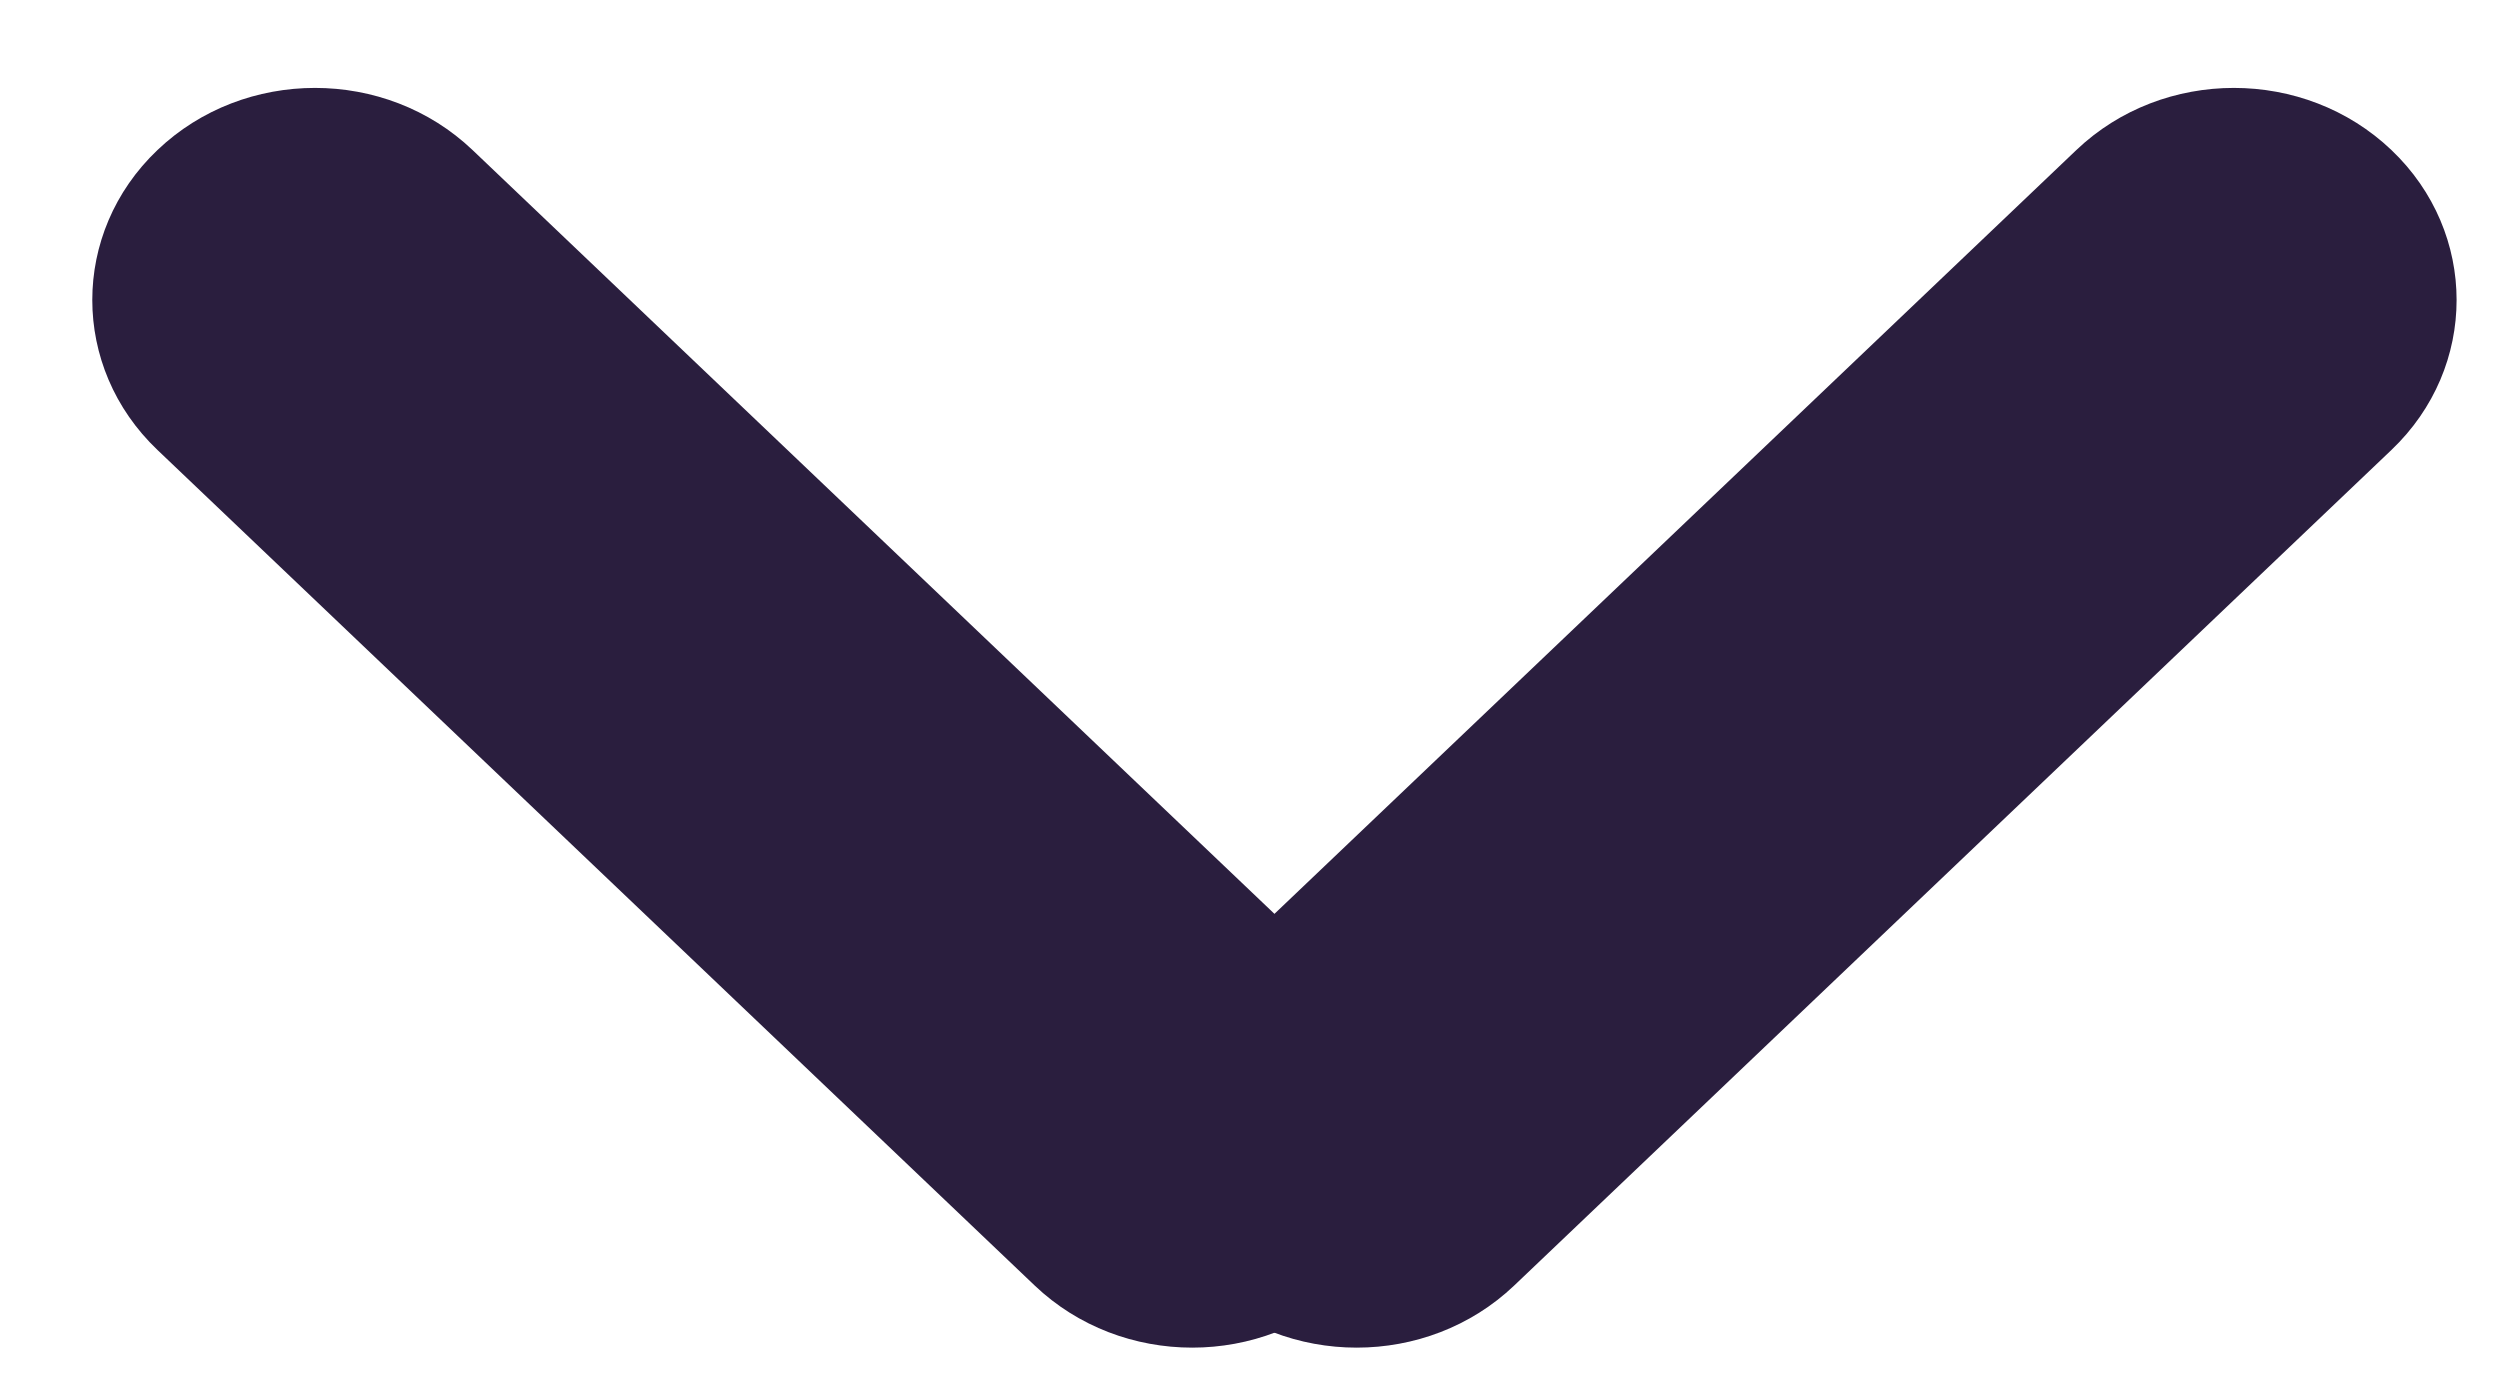 <?xml version="1.0" encoding="UTF-8"?>
<svg width="9px" height="5px" viewBox="0 0 9 5" version="1.1" xmlns="http://www.w3.org/2000/svg" xmlns:xlink="http://www.w3.org/1999/xlink">
    <!-- Generator: Sketch 50 (54983) - http://www.bohemiancoding.com/sketch -->
    <title>Group 2</title>
    <desc>Created with Sketch.</desc>
    <defs></defs>
    <g id="Views" stroke="none" stroke-width="1" fill="none" fill-rule="evenodd">
        <g id="Create-List-3" transform="translate(-394, -1260)" fill="#2A1E3E">
            <g id="Group-2" transform="translate(394, 1260)">
                <path d="M0.567,0.54 C0.88,0.242 1.388,0.242 1.701,0.54 L4.859,3.548 C5.172,3.846 5.172,4.329 4.859,4.628 C4.546,4.926 4.038,4.926 3.725,4.628 L0.567,1.62 C0.254,1.322 0.254,0.838 0.567,0.54 Z" id="Rectangle-4"></path>
                <path d="M8.609,0.54 C8.922,0.838 8.922,1.322 8.609,1.62 L5.451,4.628 C5.138,4.926 4.63,4.926 4.317,4.628 C4.004,4.329 4.004,3.846 4.317,3.548 L7.475,0.54 C7.788,0.242 8.296,0.242 8.609,0.54 Z" id="Rectangle-4"></path>
            </g>
        </g>
    </g>
</svg>
